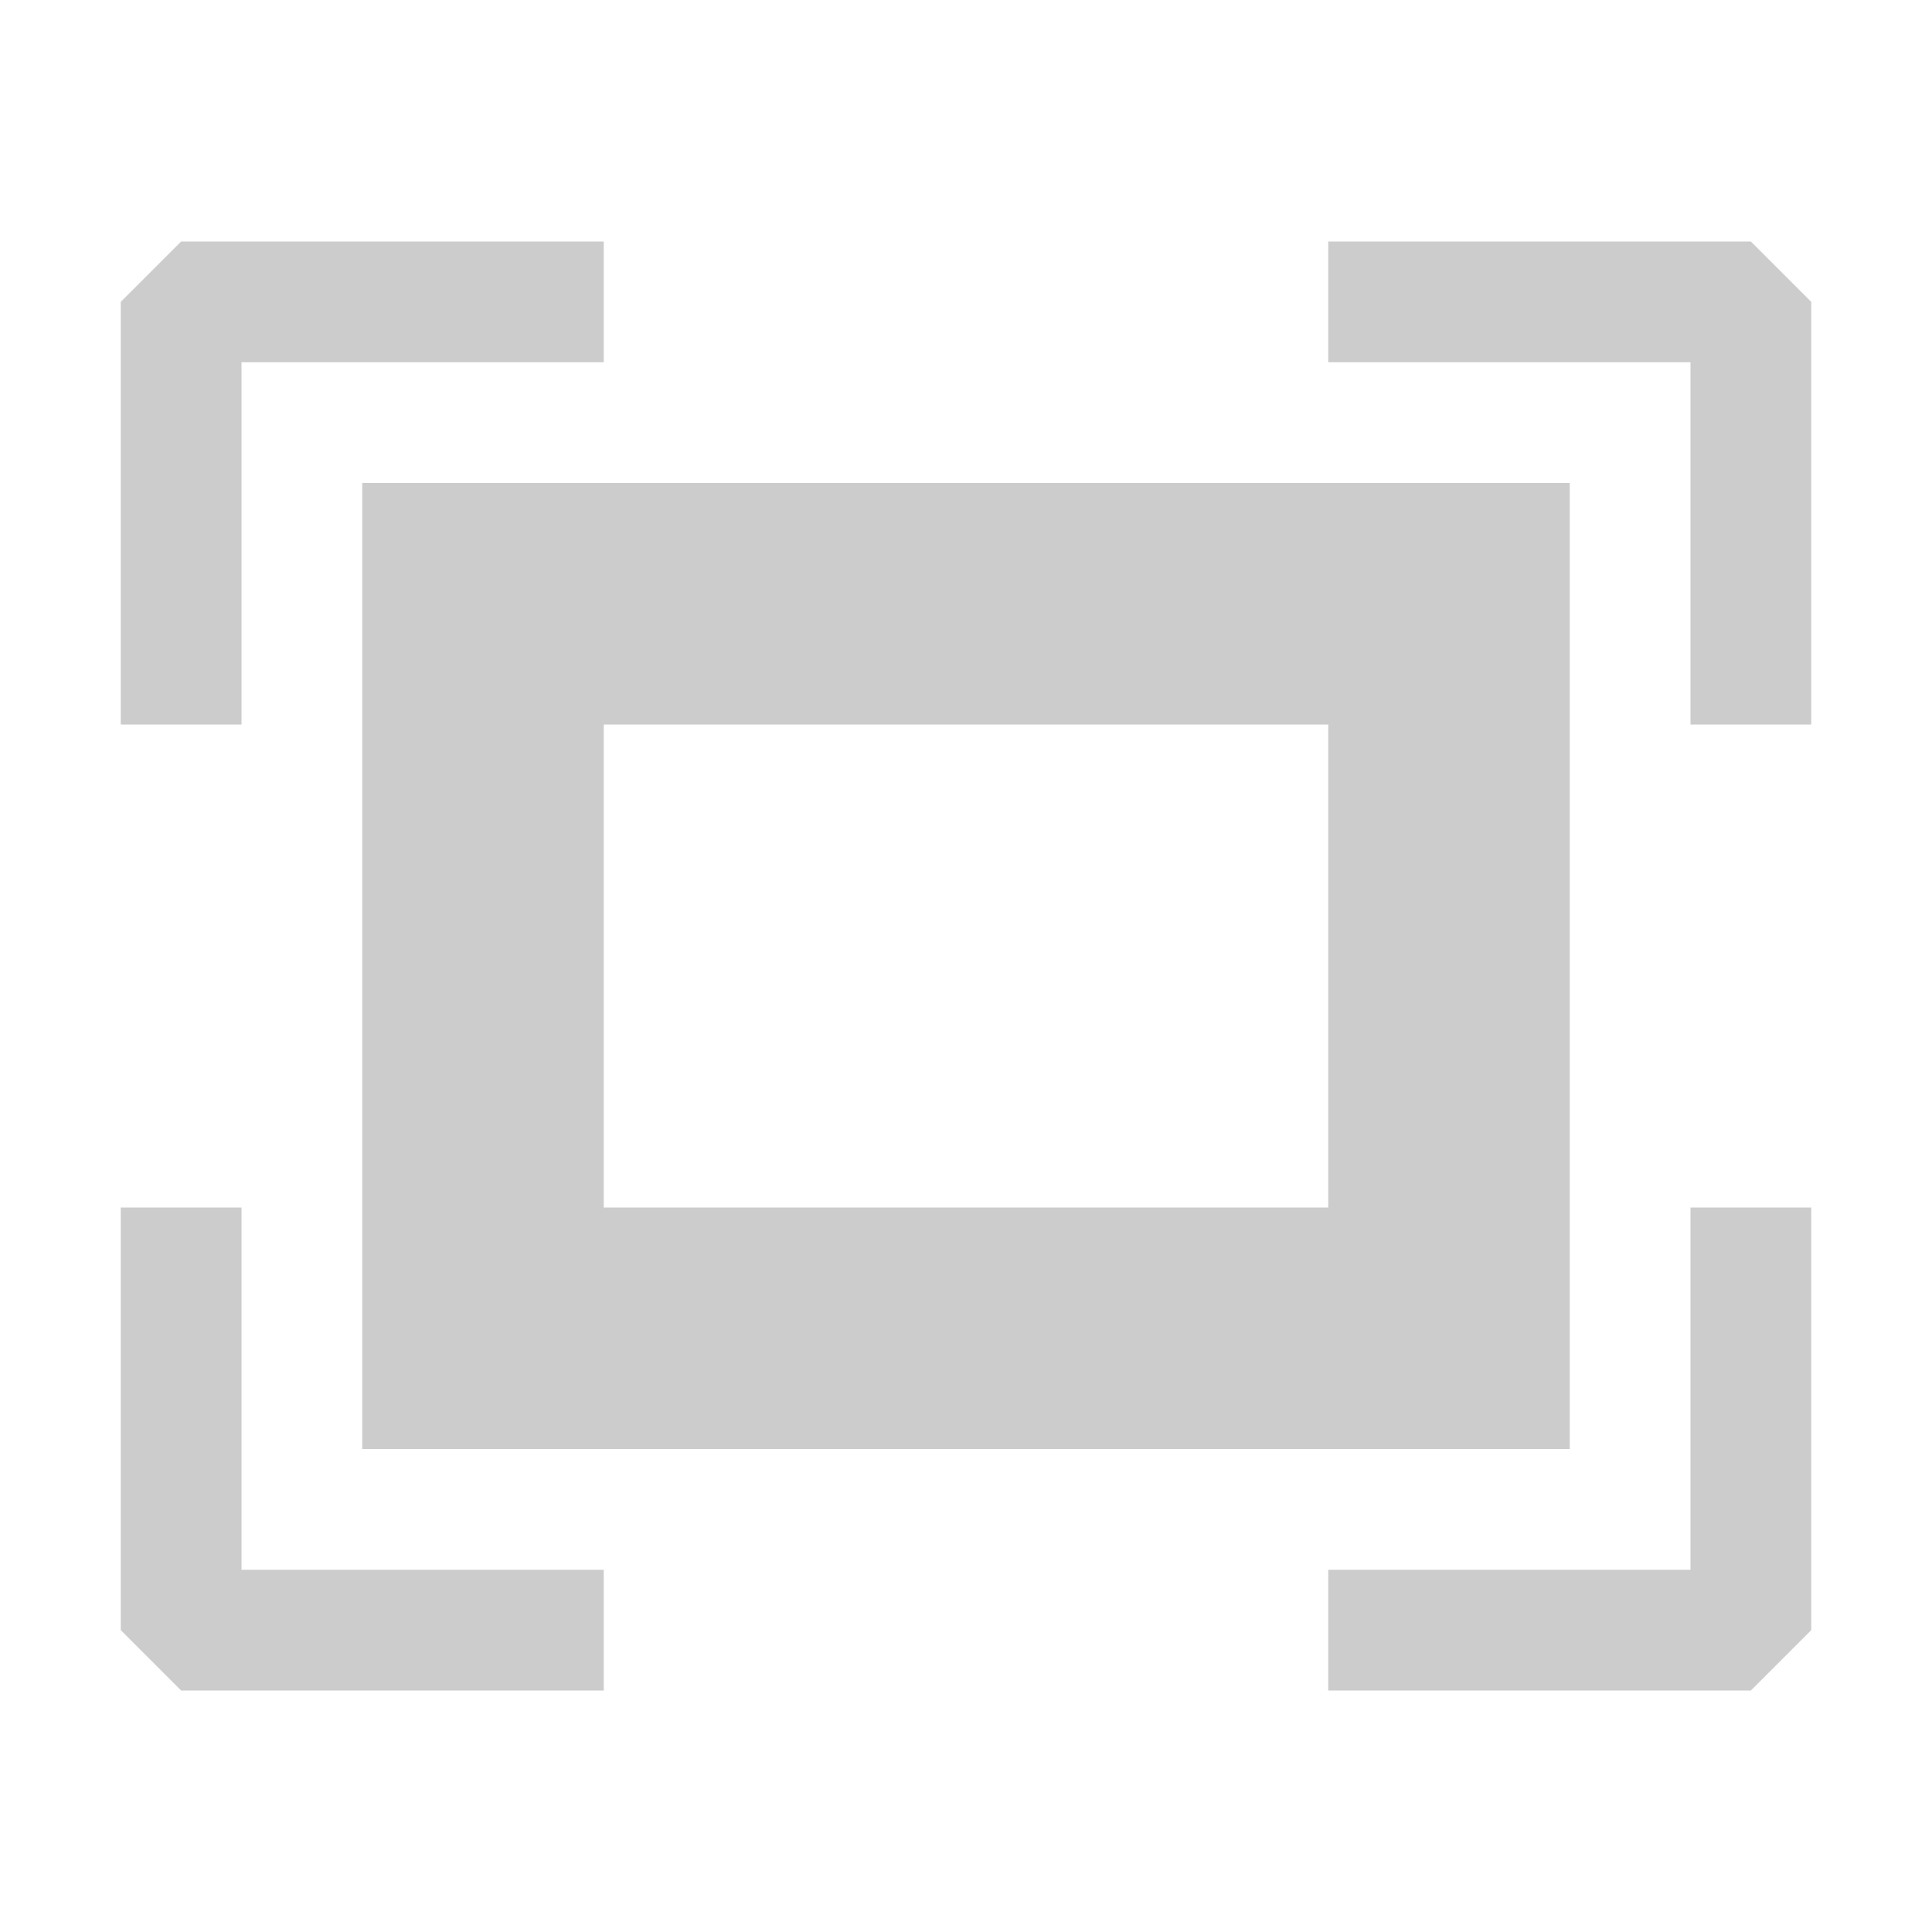 <svg width="24" height="24" viewBox="0 0 24 24" fill="none" xmlns="http://www.w3.org/2000/svg">
<path d="M4.5 18H19.5V6H4.5V18ZM7.5 9H16.5V15H7.5V9ZM3 9H1.5V3.75L2.25 3H7.5V4.5H3V9ZM22.5 3.75V9H21V4.5H16.5V3H21.75L22.5 3.75ZM21 15H22.5V20.25L21.75 21H16.5V19.5H21V15ZM3 19.5H7.5V21H2.25L1.5 20.25V15H3V19.5Z" fill="#CCCCCC"/>
</svg>
